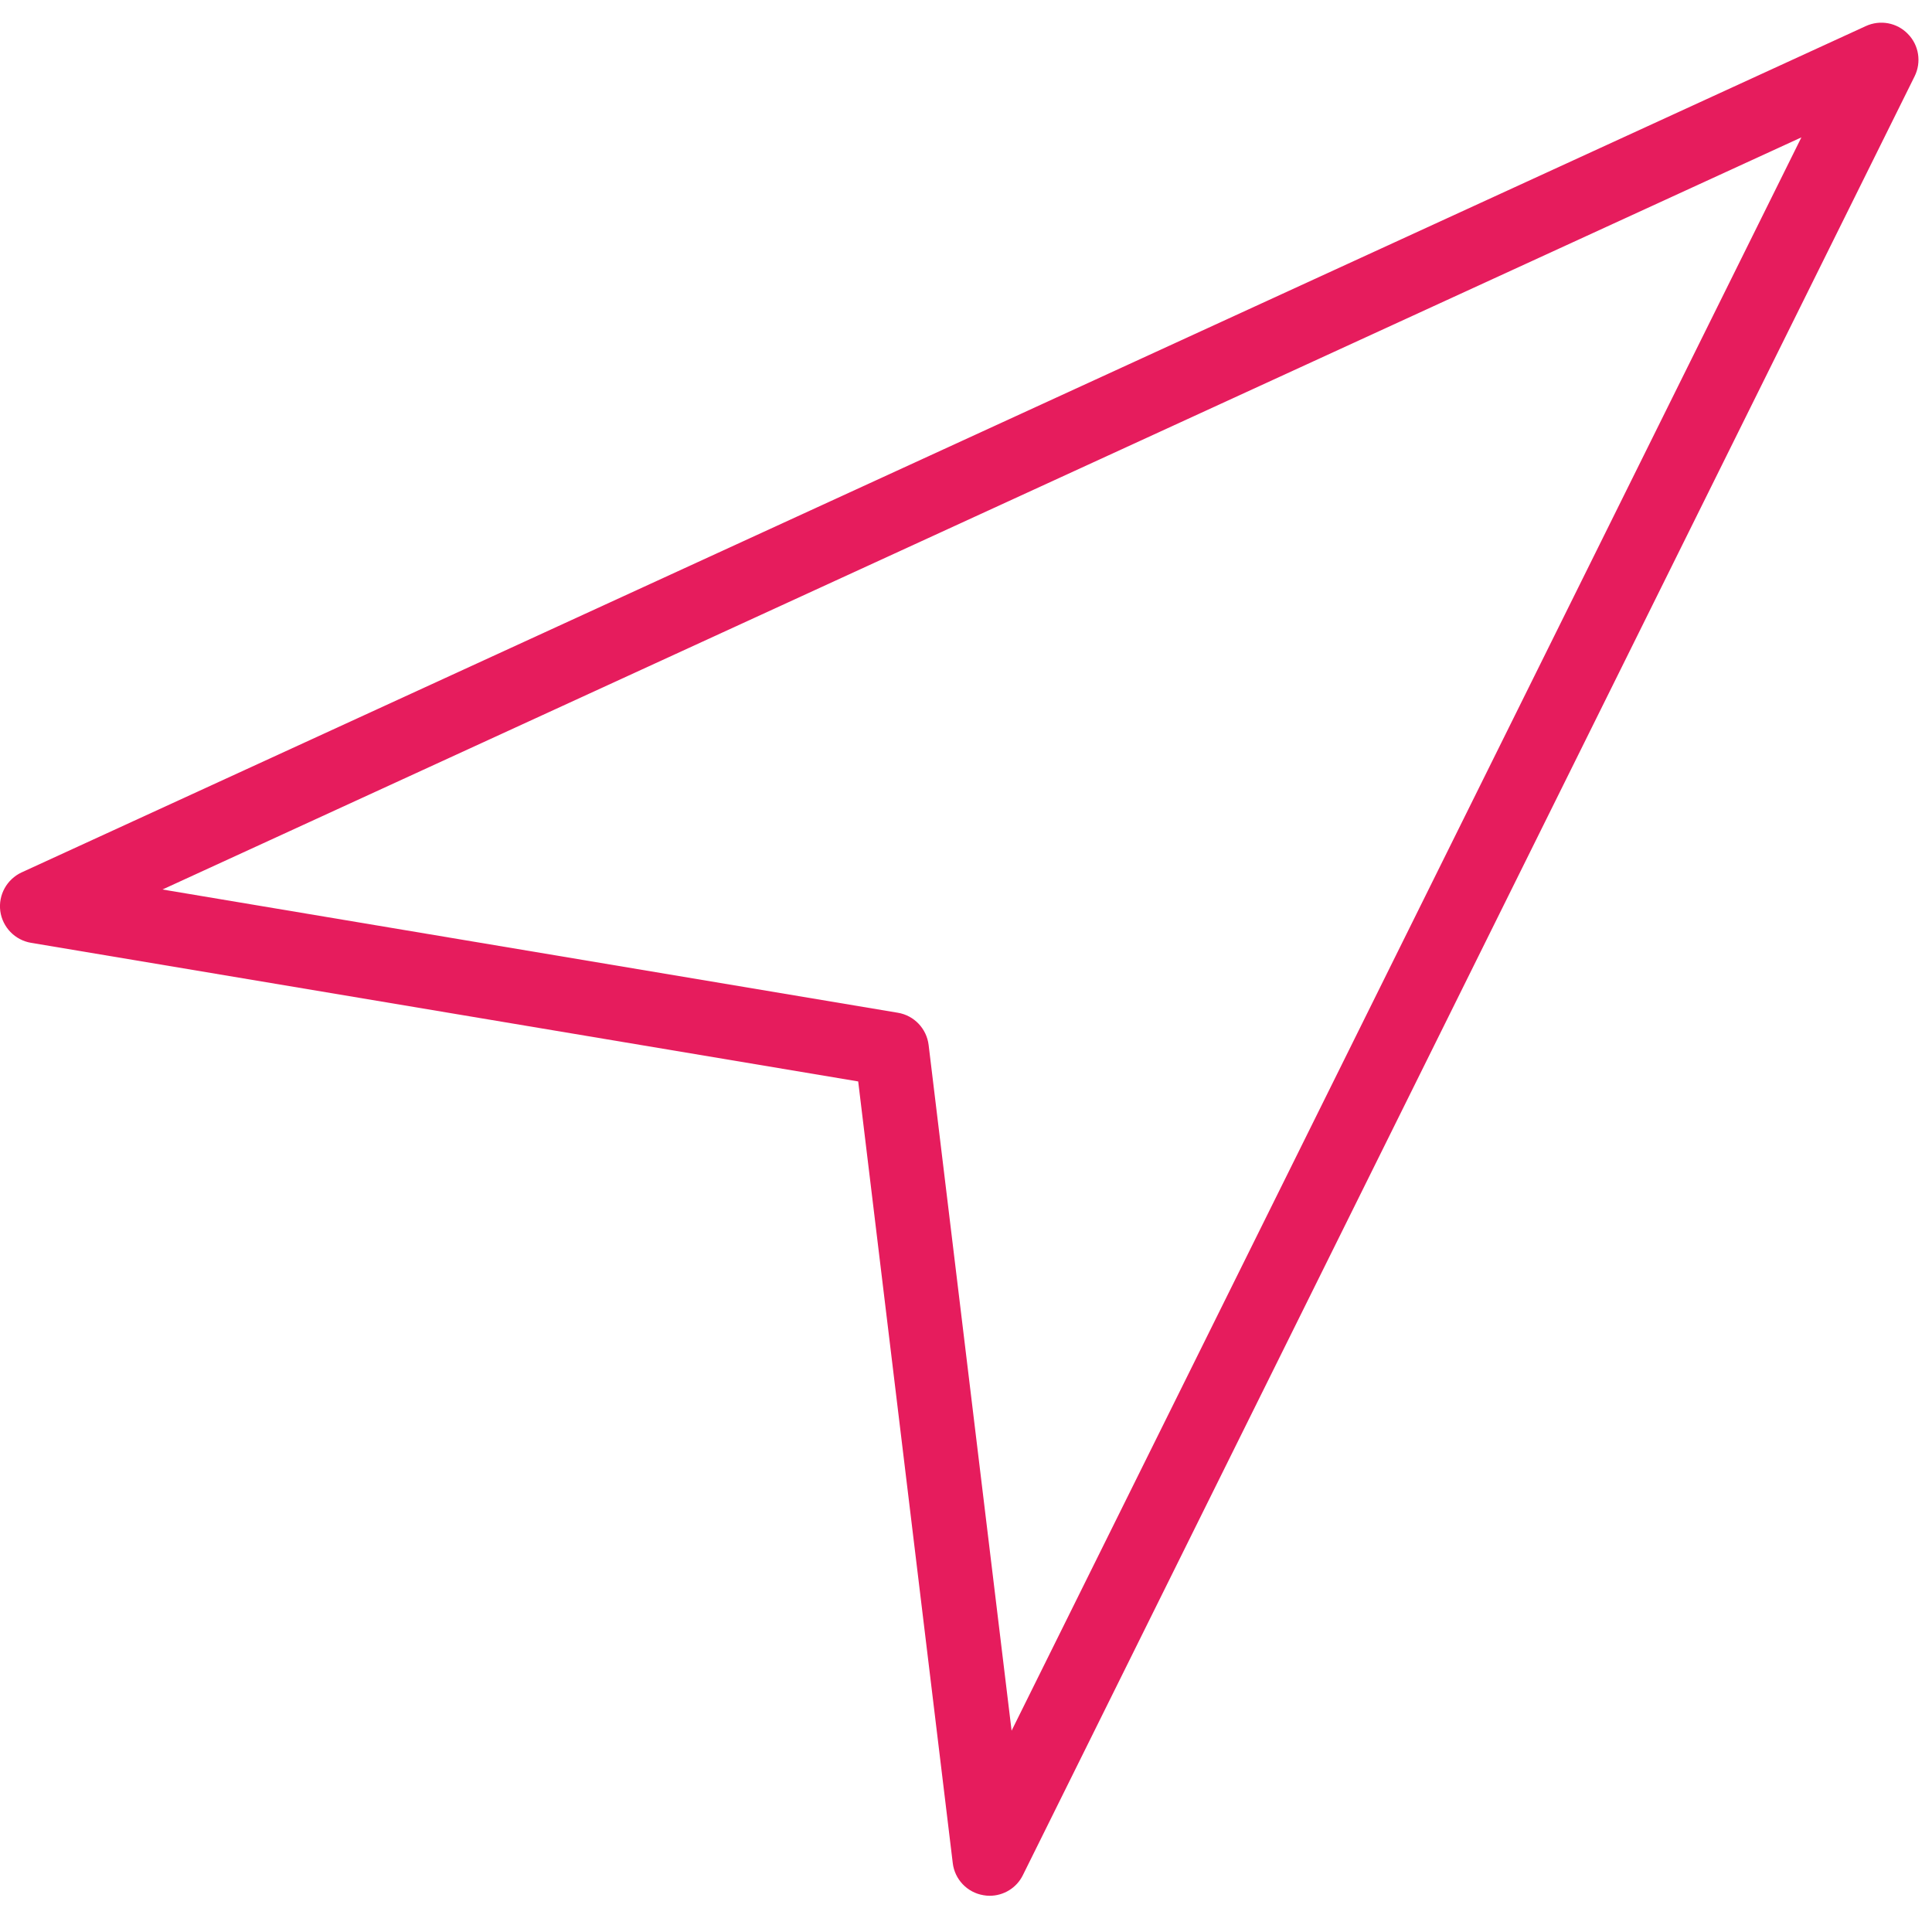 <?xml version="1.0" encoding="UTF-8"?>
<svg width="20px" height="20px" viewBox="0 0 20 20" version="1.1" xmlns="http://www.w3.org/2000/svg" xmlns:xlink="http://www.w3.org/1999/xlink">
    <!-- Generator: sketchtool 52.6 (67491) - http://www.bohemiancoding.com/sketch -->
    <title>F190EF48-0DA1-4065-8BC8-5D413934F337</title>
    <desc>Created with sketchtool.</desc>
    <g id="Symbols" stroke="none" stroke-width="1" fill="none" fill-rule="evenodd">
        <g id="icon/-20-intineraire-rose" fill="#E61C5D" fill-rule="nonzero">
            <g id="navigation">
                <path d="M19.751,0.352 C19.638,0.234 19.463,0.202 19.315,0.27 L0.224,9.031 C0.071,9.102 -0.019,9.264 0.003,9.432 C0.026,9.599 0.155,9.732 0.321,9.76 L8.884,11.195 L9.863,19.287 C9.883,19.455 10.012,19.591 10.18,19.619 C10.202,19.623 10.223,19.625 10.245,19.625 C10.389,19.625 10.524,19.544 10.589,19.411 L19.82,0.79 C19.892,0.644 19.865,0.468 19.751,0.352 Z M10.472,17.916 L9.613,10.817 C9.592,10.648 9.463,10.512 9.295,10.484 L1.682,9.208 L18.648,1.422 L10.472,17.916 Z" id="Shape"></path>
            </g>
        </g>
    </g>
</svg>
